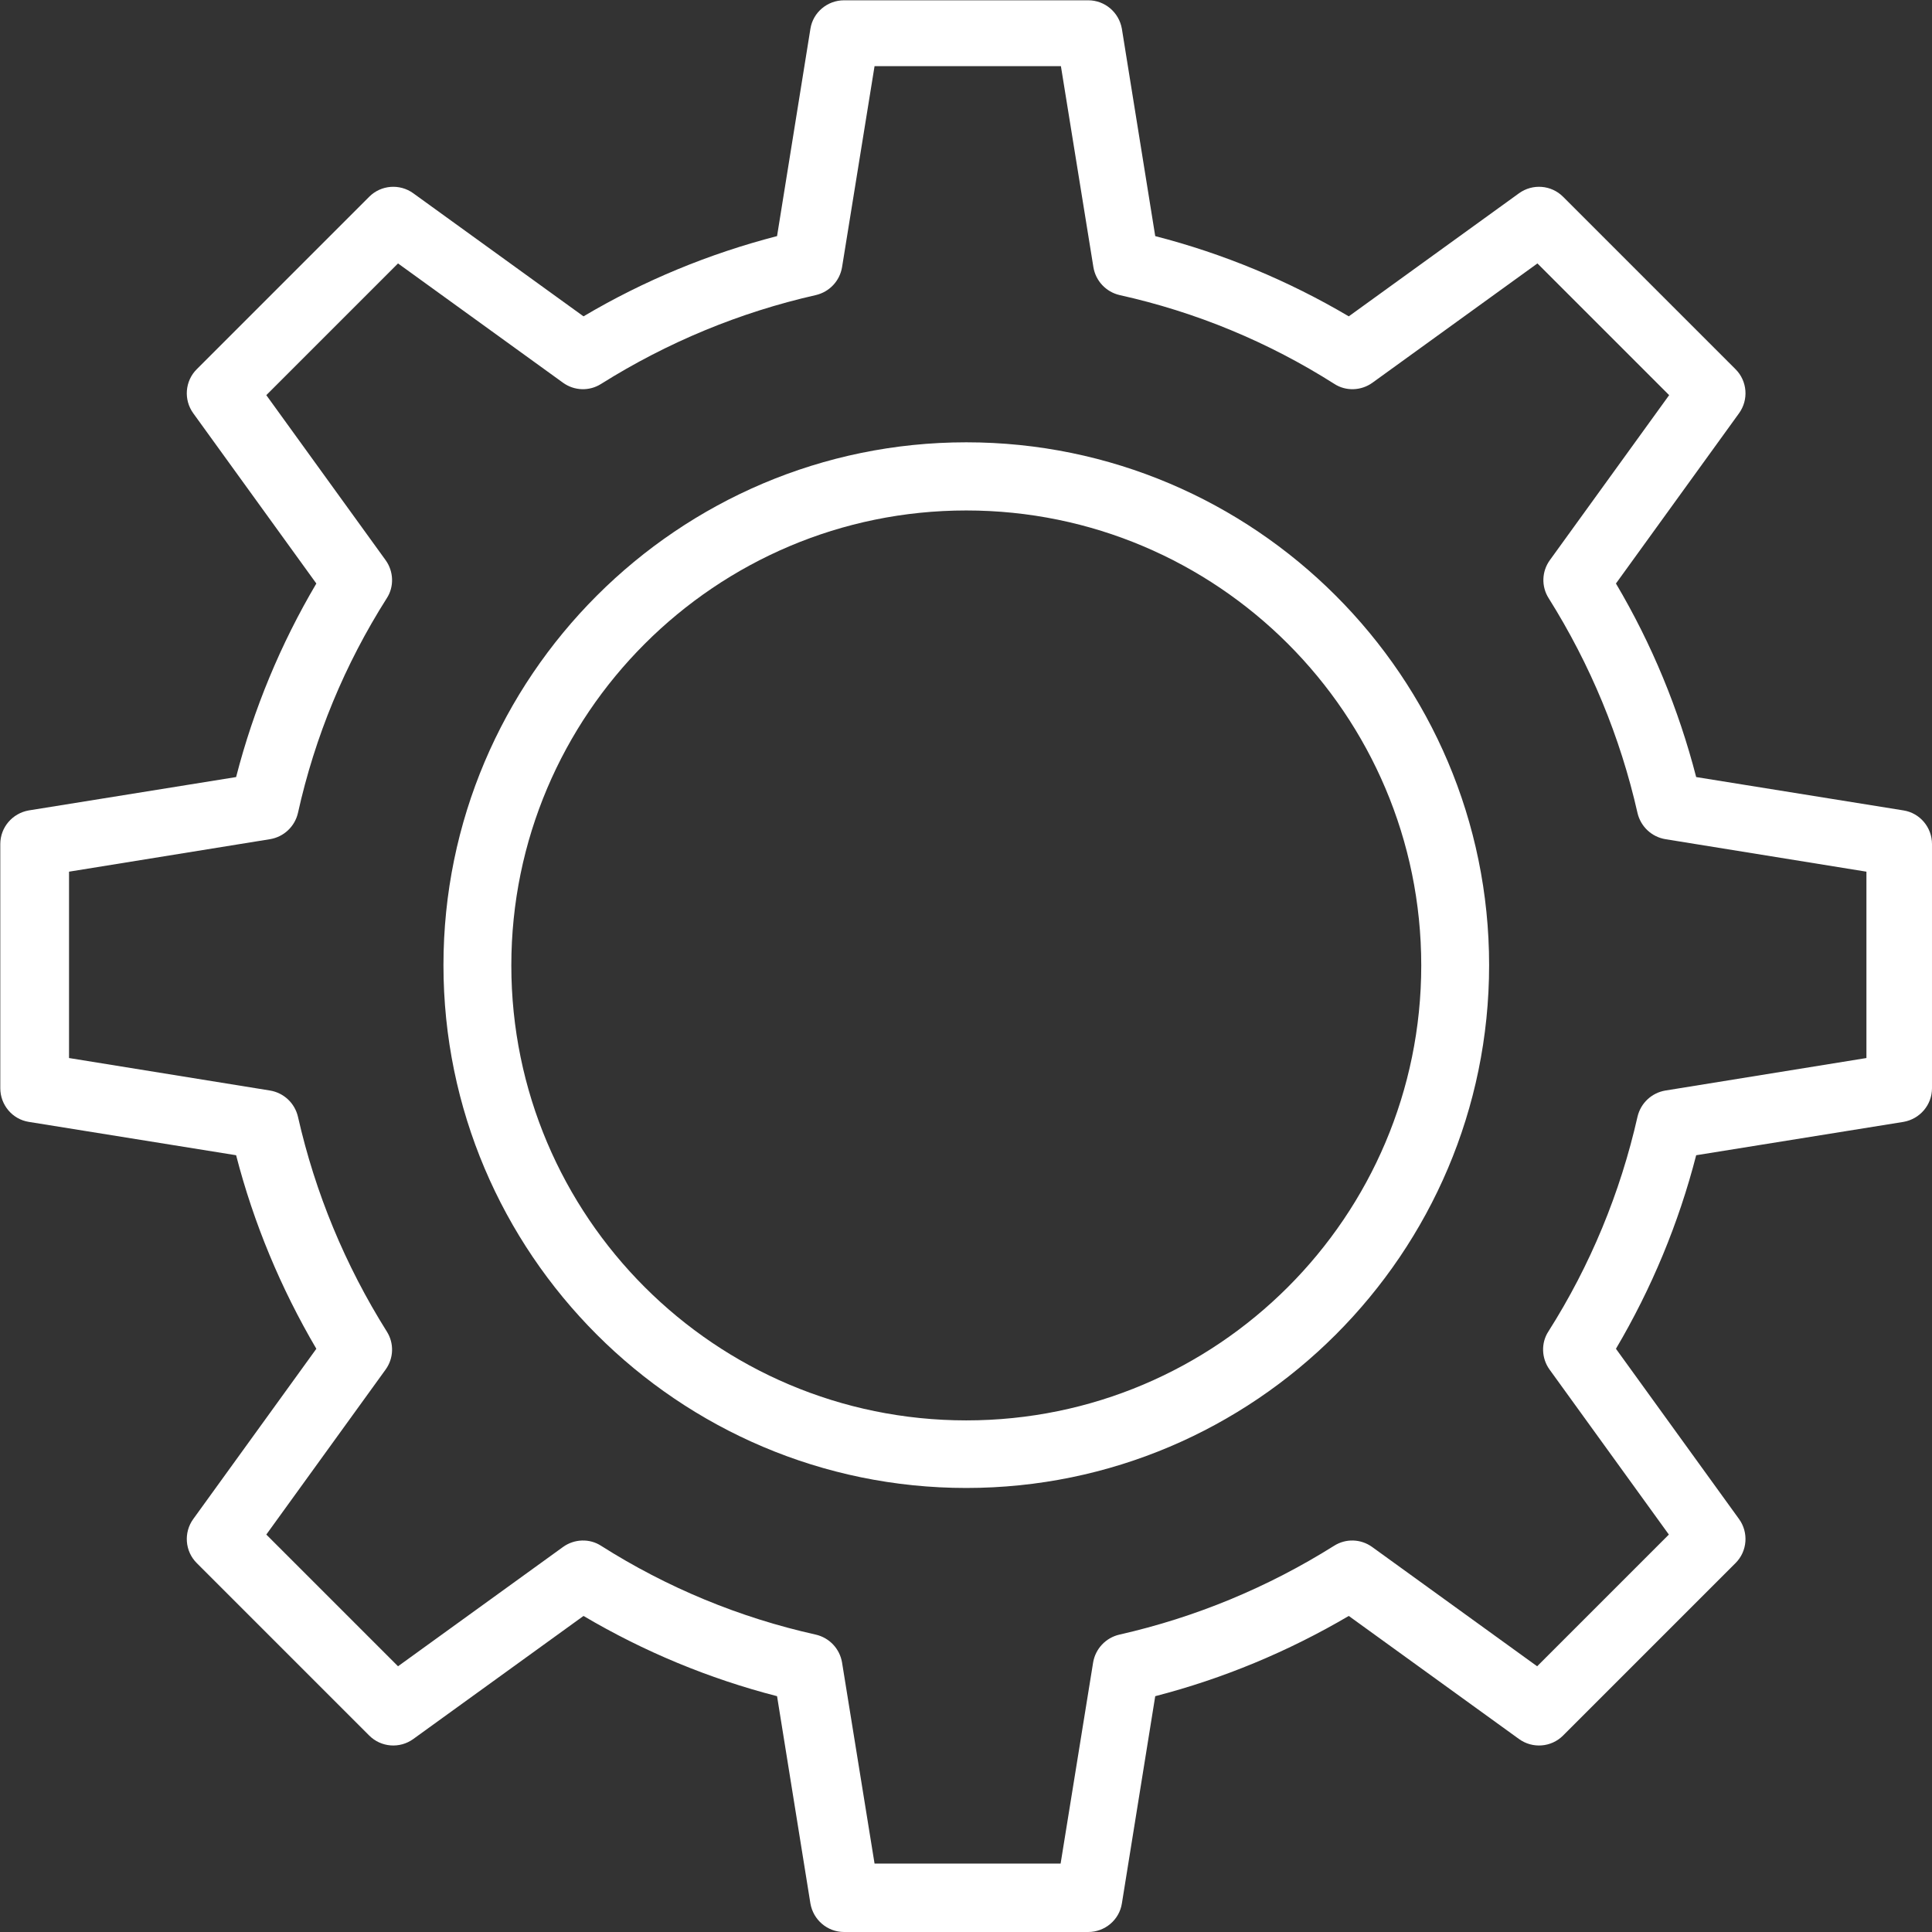 <?xml version="1.0" encoding="UTF-8"?>
<svg id="_圖層_2" data-name="圖層 2" xmlns="http://www.w3.org/2000/svg" viewBox="0 0 67.18 67.18">
  <rect x="0" y="0" width="67.18" height="67.18" fill="#333333" stroke="none"/>
  <defs>
    <style>
      .cls-1 {
        fill: #fff;
      }
    </style>
  </defs>
  <g id="_圖層_1-2" data-name="圖層 1">
    <g id="Layer">
      <g>
        <path class="cls-1" d="M37.84,67.18h-8.49c-.58,0-1.07-.42-1.17-.99l-1.16-7.21c-2.37-.61-4.63-1.55-6.73-2.79l-5.92,4.28c-.47,.34-1.12,.29-1.53-.12l-6-6c-.41-.41-.46-1.06-.12-1.53l4.28-5.92c-1.24-2.11-2.18-4.37-2.79-6.73l-7.21-1.16c-.57-.09-.99-.59-.99-1.17v-8.49c0-.58,.42-1.07,.99-1.17l7.21-1.16c.61-2.37,1.55-4.63,2.79-6.73l-4.28-5.92c-.34-.47-.29-1.12,.12-1.53l6-6c.41-.41,1.06-.46,1.53-.12l5.92,4.28c2.11-1.25,4.37-2.18,6.73-2.79l1.16-7.21c.09-.57,.59-.99,1.17-.99h8.49c.58,0,1.07,.42,1.17,.99l1.16,7.21c2.37,.61,4.63,1.55,6.73,2.79l5.92-4.28c.47-.34,1.12-.29,1.53,.12l6,6c.41,.41,.46,1.06,.12,1.53l-4.28,5.92c1.25,2.11,2.18,4.37,2.79,6.73l7.21,1.16c.57,.09,.99,.59,.99,1.17v8.49c0,.58-.42,1.07-.99,1.17l-7.21,1.16c-.61,2.37-1.55,4.63-2.79,6.73l4.28,5.92c.34,.47,.29,1.12-.12,1.53l-6,6c-.41,.41-1.06,.46-1.53,.12l-5.92-4.28c-2.11,1.24-4.37,2.18-6.73,2.79l-1.16,7.21c-.09,.57-.59,.99-1.17,.99Zm-7.44-2.38h6.48l1.13-6.99c.08-.48,.44-.86,.91-.97,2.65-.6,5.16-1.64,7.47-3.09,.41-.26,.93-.24,1.32,.04l5.74,4.15,4.58-4.58-4.15-5.74c-.28-.39-.3-.92-.04-1.32,1.46-2.3,2.5-4.82,3.1-7.47,.11-.47,.49-.83,.97-.91l6.99-1.13v-6.48l-6.99-1.13c-.48-.08-.86-.44-.97-.91-.6-2.65-1.64-5.16-3.09-7.47-.26-.41-.24-.93,.04-1.32l4.15-5.74-4.58-4.58-5.74,4.15c-.39,.28-.92,.3-1.32,.04-2.3-1.46-4.81-2.5-7.47-3.09-.47-.11-.83-.49-.91-.97l-1.13-6.99h-6.48l-1.13,6.99c-.08,.48-.44,.86-.91,.97-2.65,.6-5.16,1.64-7.47,3.09-.41,.26-.93,.24-1.32-.04l-5.74-4.15-4.58,4.58,4.15,5.74c.28,.39,.3,.92,.04,1.32-1.46,2.3-2.5,4.81-3.09,7.47-.11,.47-.49,.83-.97,.91l-6.99,1.13v6.48l6.99,1.13c.48,.08,.86,.44,.97,.91,.6,2.65,1.64,5.16,3.09,7.47,.26,.41,.24,.93-.04,1.32l-4.15,5.74,4.58,4.58,5.74-4.15c.39-.28,.92-.3,1.32-.04,2.3,1.46,4.82,2.5,7.47,3.09,.47,.11,.83,.49,.91,.97l1.13,6.99Z"/>
        <path class="cls-1" d="M33.6,51.74c-10.02,0-18.18-8.16-18.18-18.18S23.58,15.38,33.6,15.38s18.18,8.16,18.18,18.18-8.16,18.18-18.18,18.18Zm0-33.99c-8.72,0-15.82,7.09-15.82,15.82s7.09,15.82,15.82,15.82,15.82-7.09,15.82-15.82-7.09-15.82-15.82-15.82Z"/>
      </g>
    </g>
  </g>
</svg>